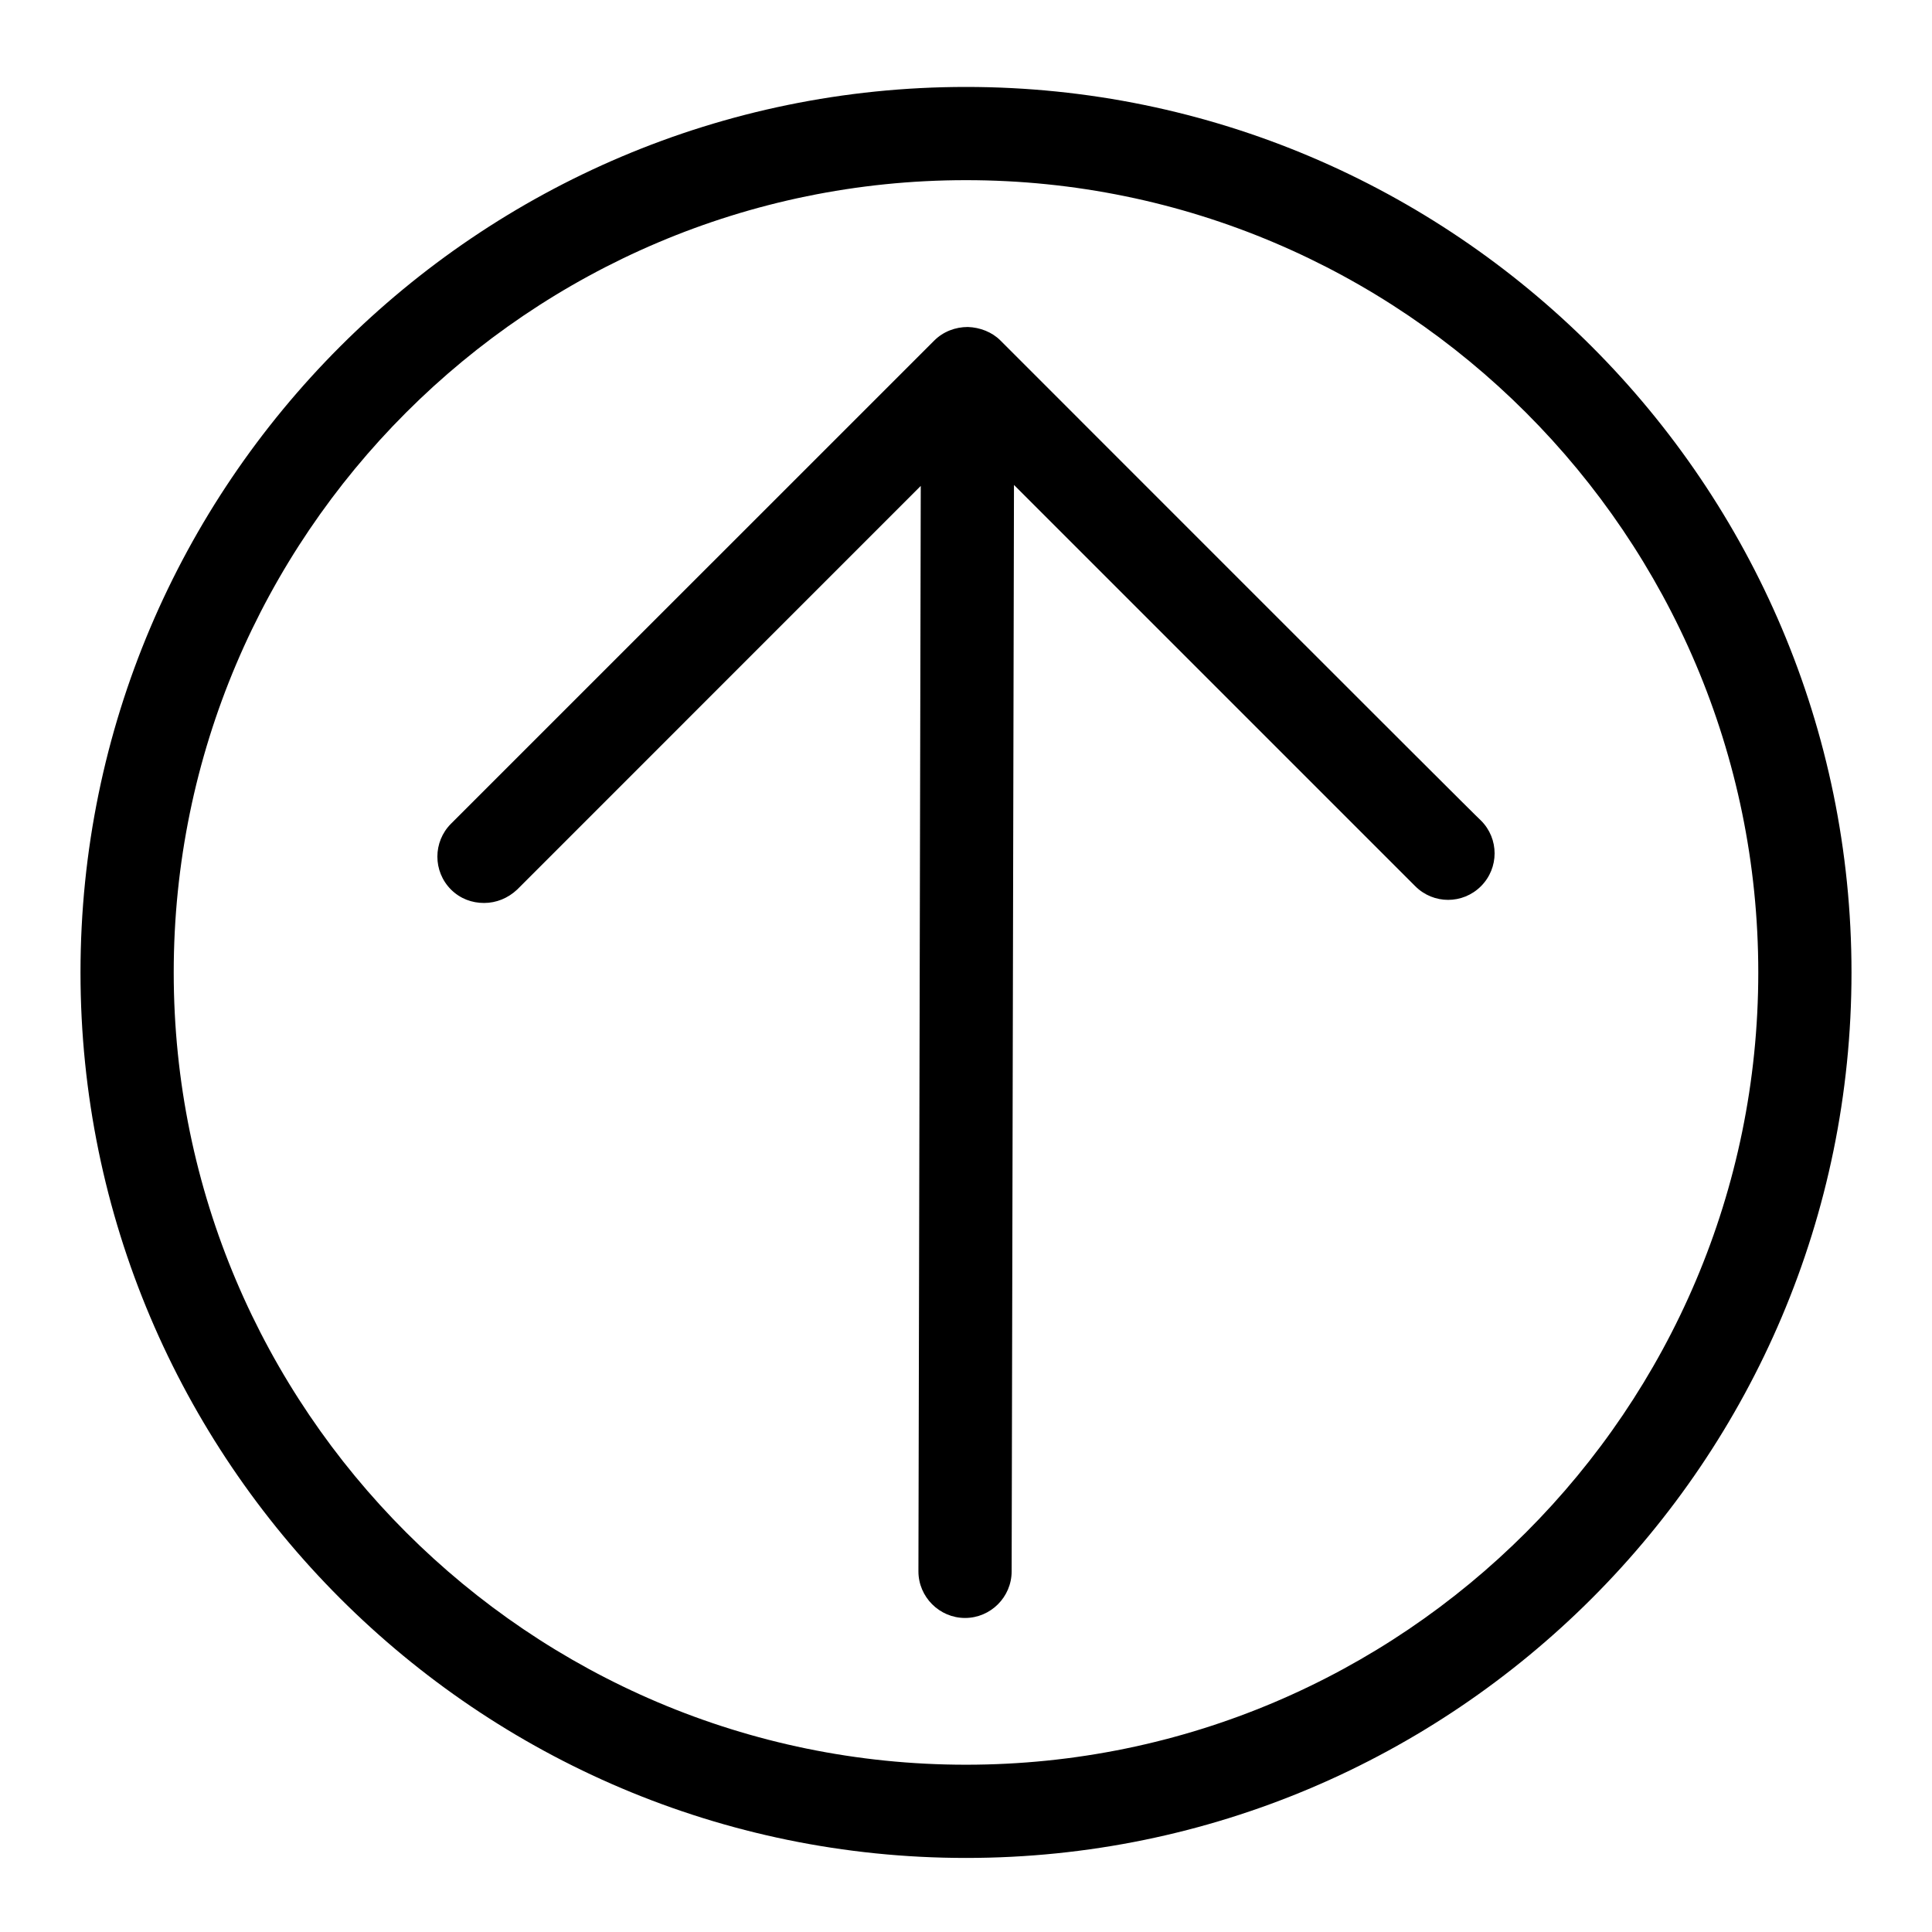 <svg width="24" height="24" viewBox="0 0 24 24" fill="none" xmlns="http://www.w3.org/2000/svg">
<path d="M12 1.08C5.933 1.08 1 6.013 1 12.08C1 18.147 5.933 23.08 12 23.08C18.067 23.08 23 18.147 23 12.08C23 6.018 18.067 1.08 12 1.08ZM12 21.922C6.575 21.922 2.158 17.505 2.158 12.08C2.158 6.655 6.575 2.238 12 2.238C17.425 2.238 21.842 6.655 21.842 12.08C21.842 17.505 17.43 21.922 12 21.922Z" fill="currentColor"/>
<path d="M12.428 4.23C12.324 4.125 12.174 4.067 12.023 4.062C11.867 4.062 11.716 4.12 11.606 4.23L5.602 10.233C5.377 10.459 5.377 10.824 5.602 11.05C5.718 11.165 5.863 11.217 6.013 11.217C6.164 11.217 6.309 11.159 6.425 11.05L11.438 6.036L11.409 19.52C11.409 19.838 11.67 20.099 11.988 20.099C12.307 20.099 12.567 19.838 12.567 19.52L12.596 6.024L17.581 11.009C17.807 11.235 18.171 11.235 18.397 11.009C18.623 10.783 18.623 10.418 18.397 10.193C18.397 10.204 12.44 4.241 12.428 4.23Z" fill="currentColor"/>
</svg>
